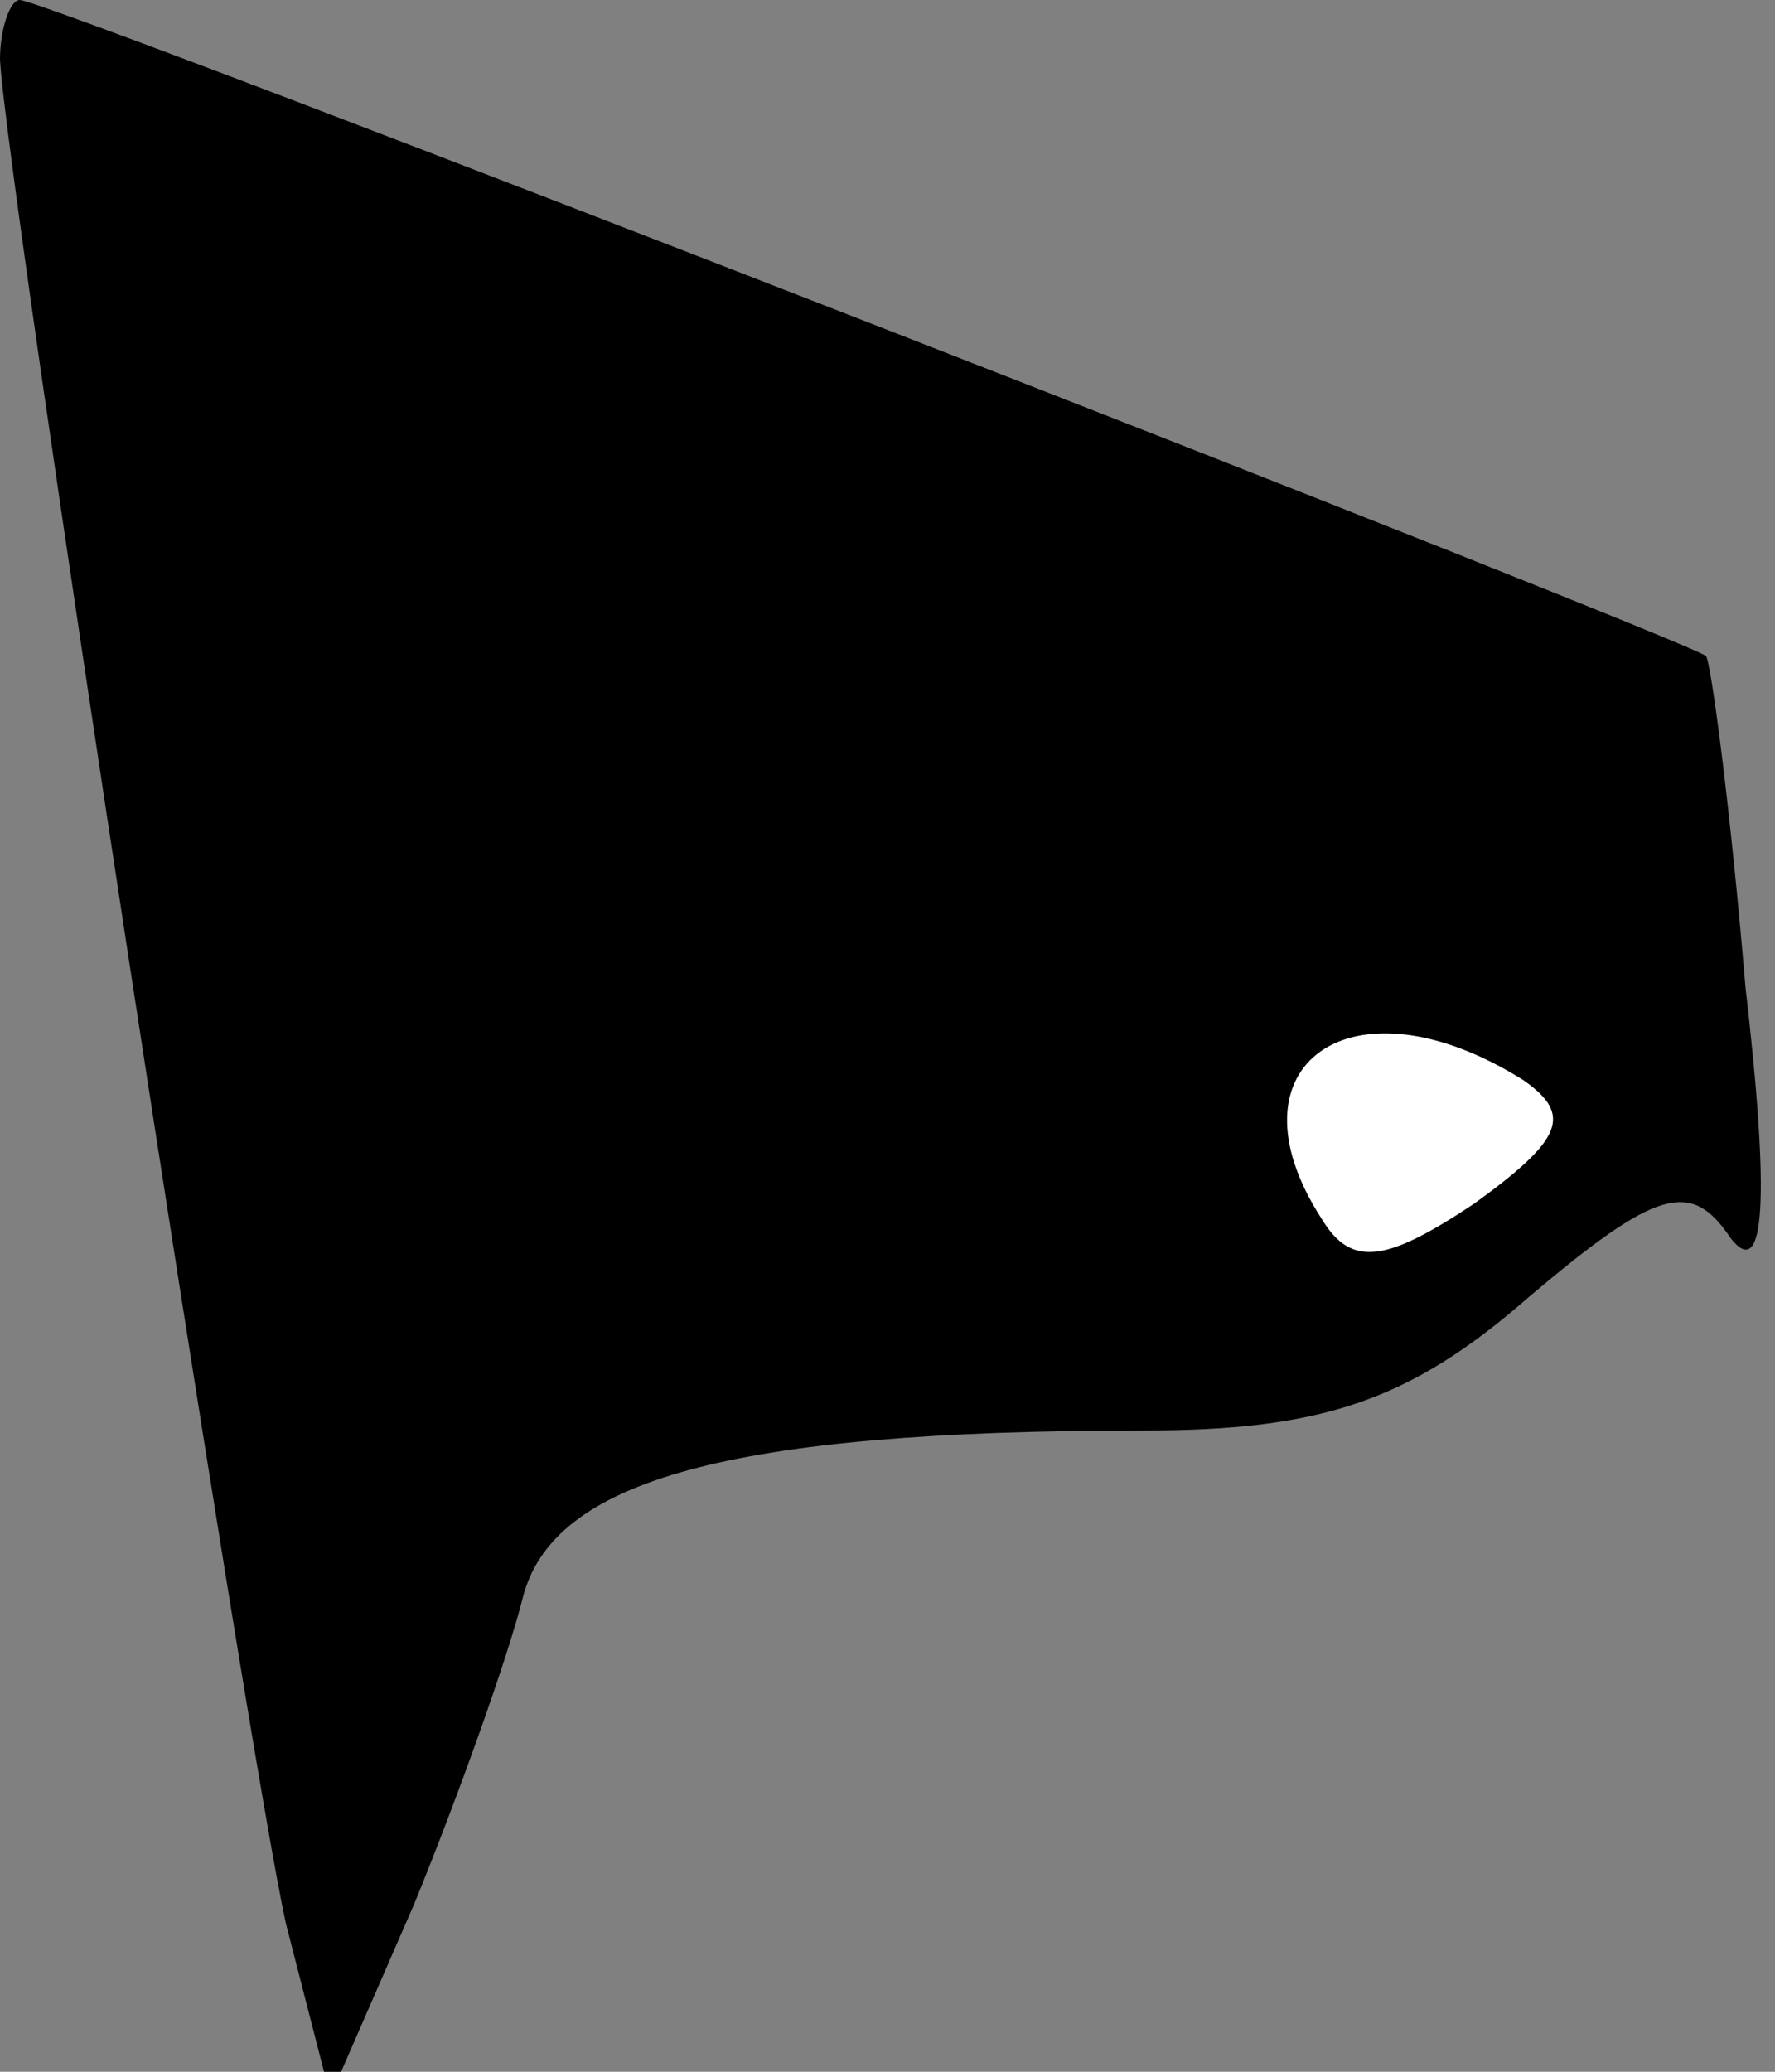 <?xml version="1.0" standalone="no"?>
<!DOCTYPE svg PUBLIC "-//W3C//DTD SVG 20010904//EN"
 "http://www.w3.org/TR/2001/REC-SVG-20010904/DTD/svg10.dtd">
<svg version="1.0" xmlns="http://www.w3.org/2000/svg"
 width="36pt" height="42pt" viewBox="0 0 36 42"
 preserveAspectRatio="xMidYMid meet">
<rect x="0" y="0" width="36" height="42" fill="#808080" stroke="none"/>
<g transform="translate(0,42) scale(0.1,-0.1)"
fill="#000000" stroke="none">
<path fill="#000000" stroke="none" d="M0 408 c1 -23 50 -342 58 -378 l9 -35
17 39 c9 22 19 50 22 62 6 24 42 34 126 34 36 0 54 6 78 27 26 22 33 24 41 12
7 -9 8 8 3 51 -3 36 -7 66 -8 67 -3 3 -336 133 -342 133 -2 0 -4 -6 -4 -12z"/>
<path fill="#ffffff" stroke="none" d="M309 201 c10 -7 8 -12 -10 -25 -18 -12
-25 -13 -31 -3 -20 31 6 50 41 28z"/>
</g>
</svg>
